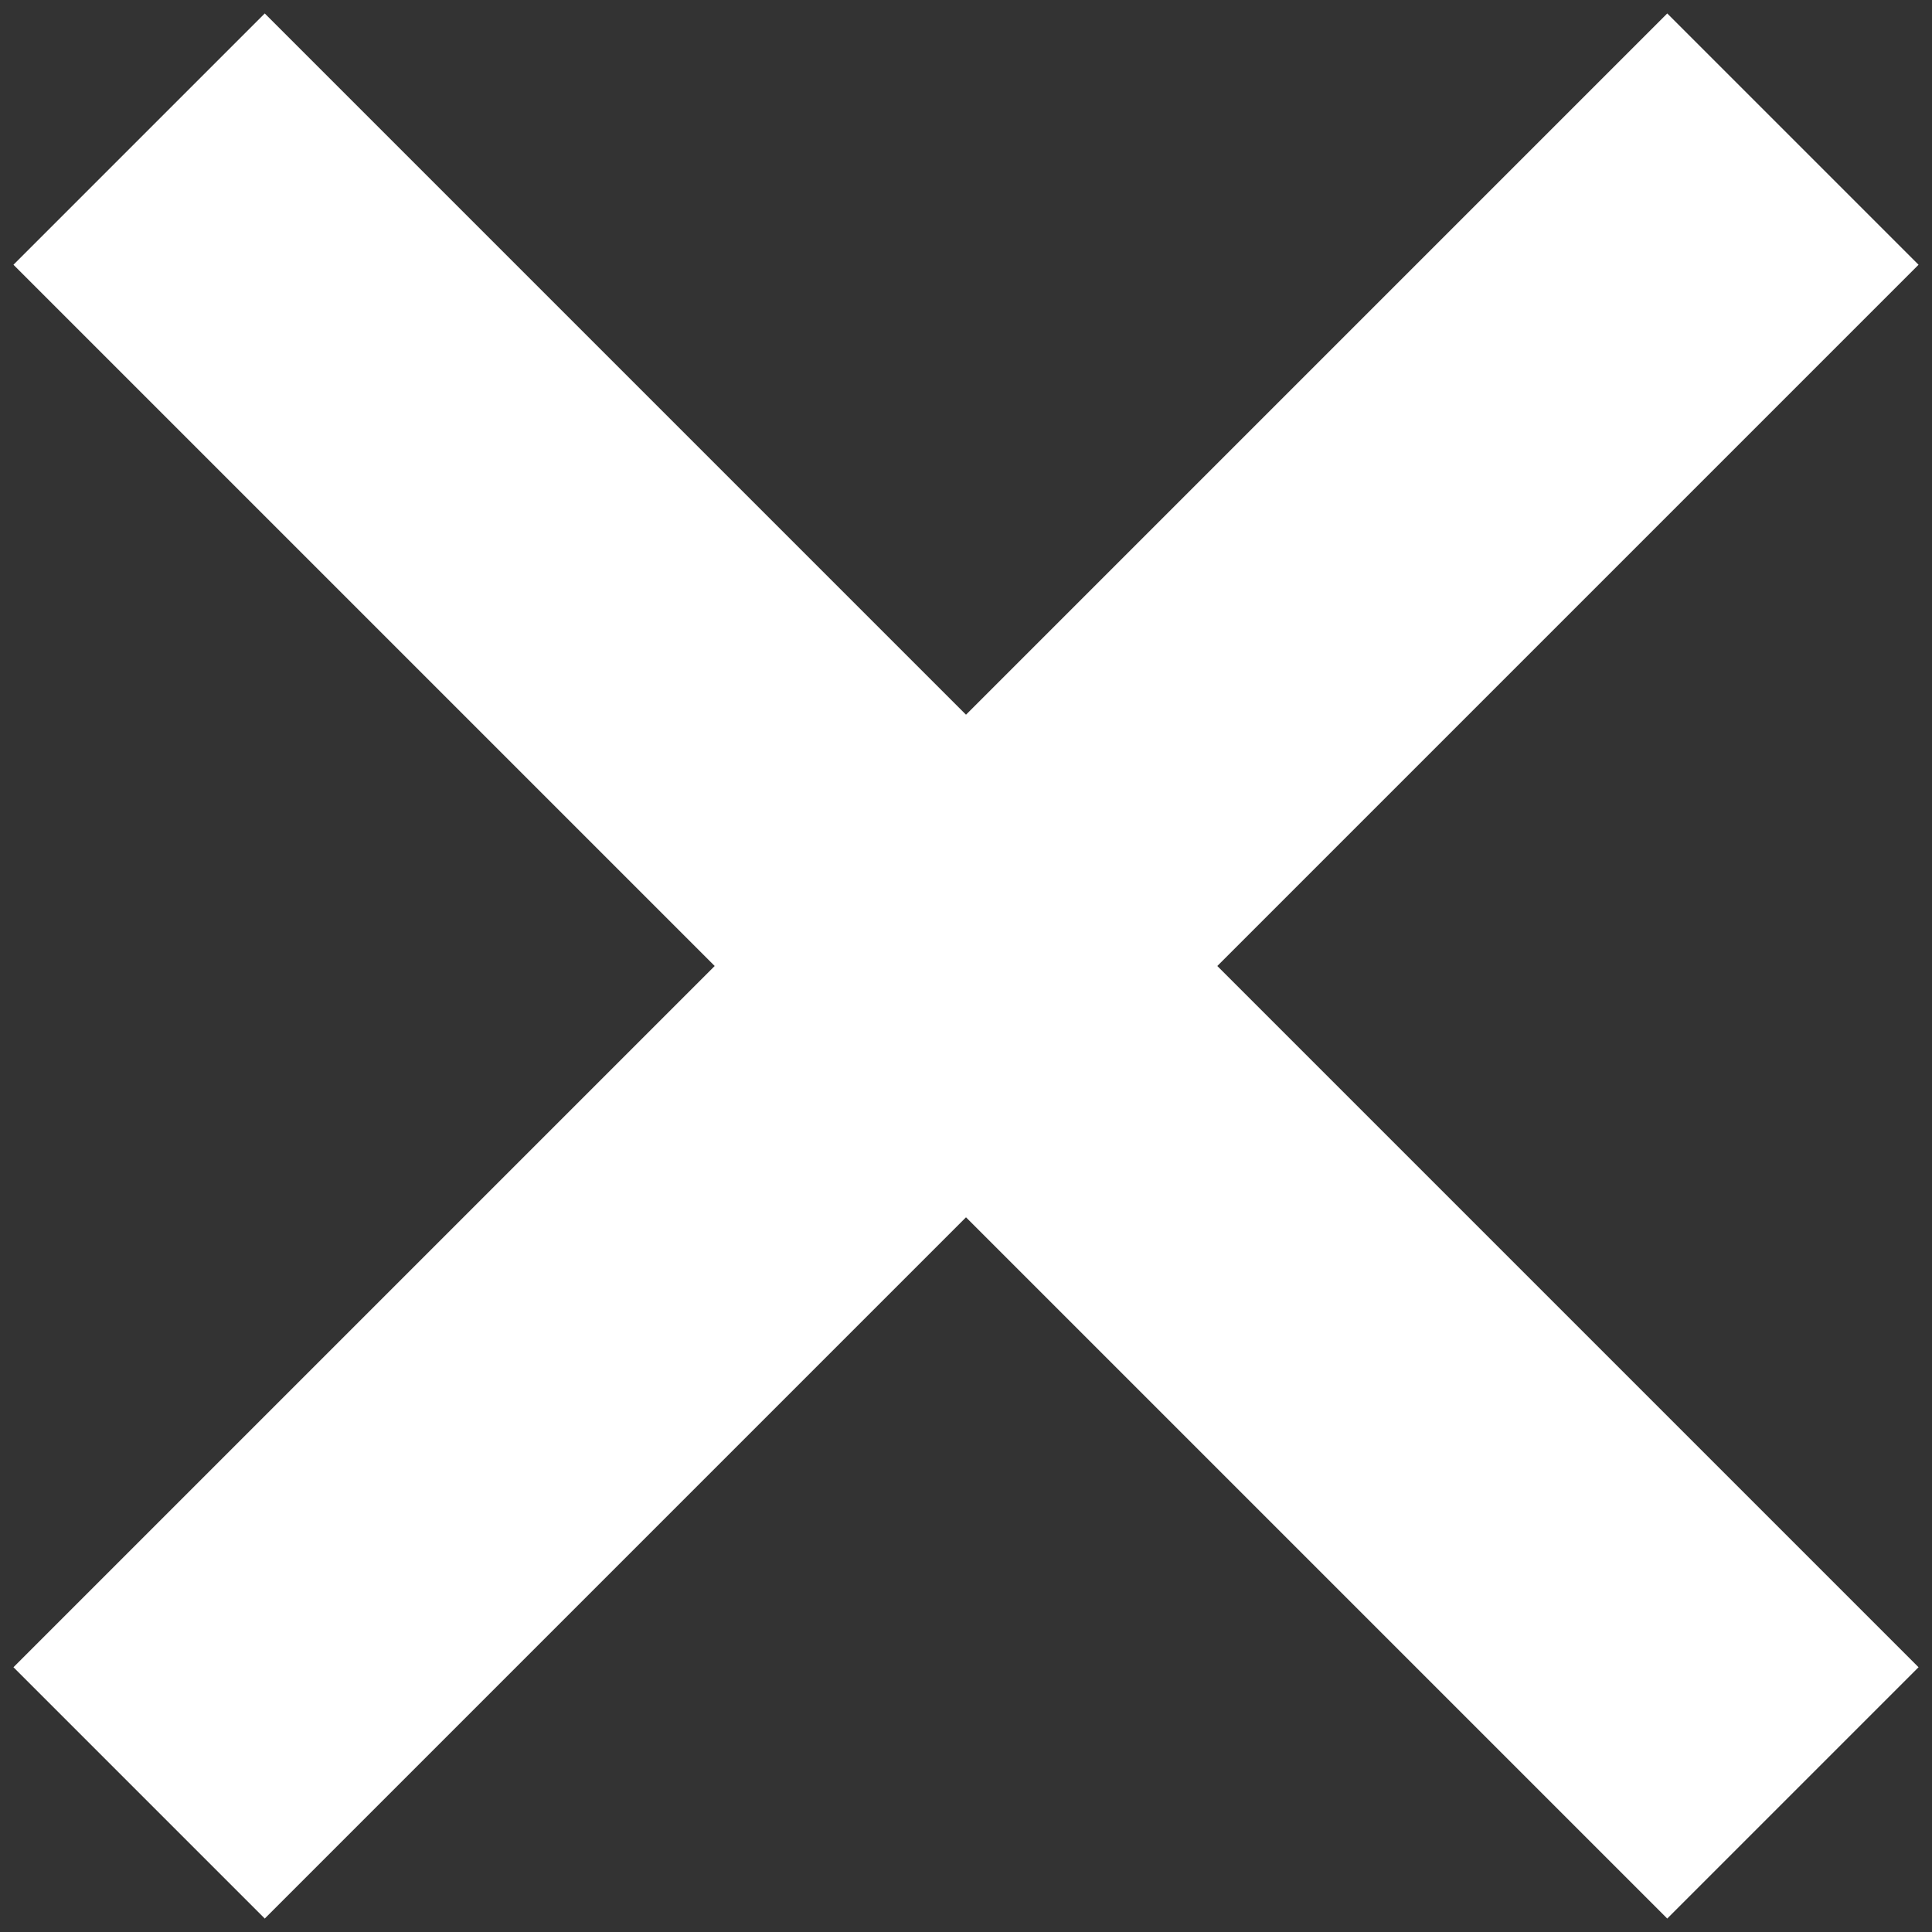 <?xml version="1.0" encoding="utf-8"?>
<!-- Generator: Adobe Illustrator 21.1.0, SVG Export Plug-In . SVG Version: 6.00 Build 0)  -->
<svg version="1.1" id="Layer_1" xmlns="http://www.w3.org/2000/svg" xmlns:xlink="http://www.w3.org/1999/xlink" x="0px" y="0px"
	 viewBox="0 0 100 100" style="enable-background:new 0 0 100 100;" xml:space="preserve">
<rect x="0" y="0" width="100" height="100" fill="#333333" stroke="none"/>
<style type="text/css">
	.st0{fill:none;stroke:#FFFFFF;stroke-width:18.396;stroke-miterlimit:10;}
</style>
<line class="st0" x1="7.2" y1="92.8" x2="92.8" y2="7.2"/>
<line class="st0" x1="7.2" y1="7.2" x2="92.8" y2="92.8"/>
</svg>
